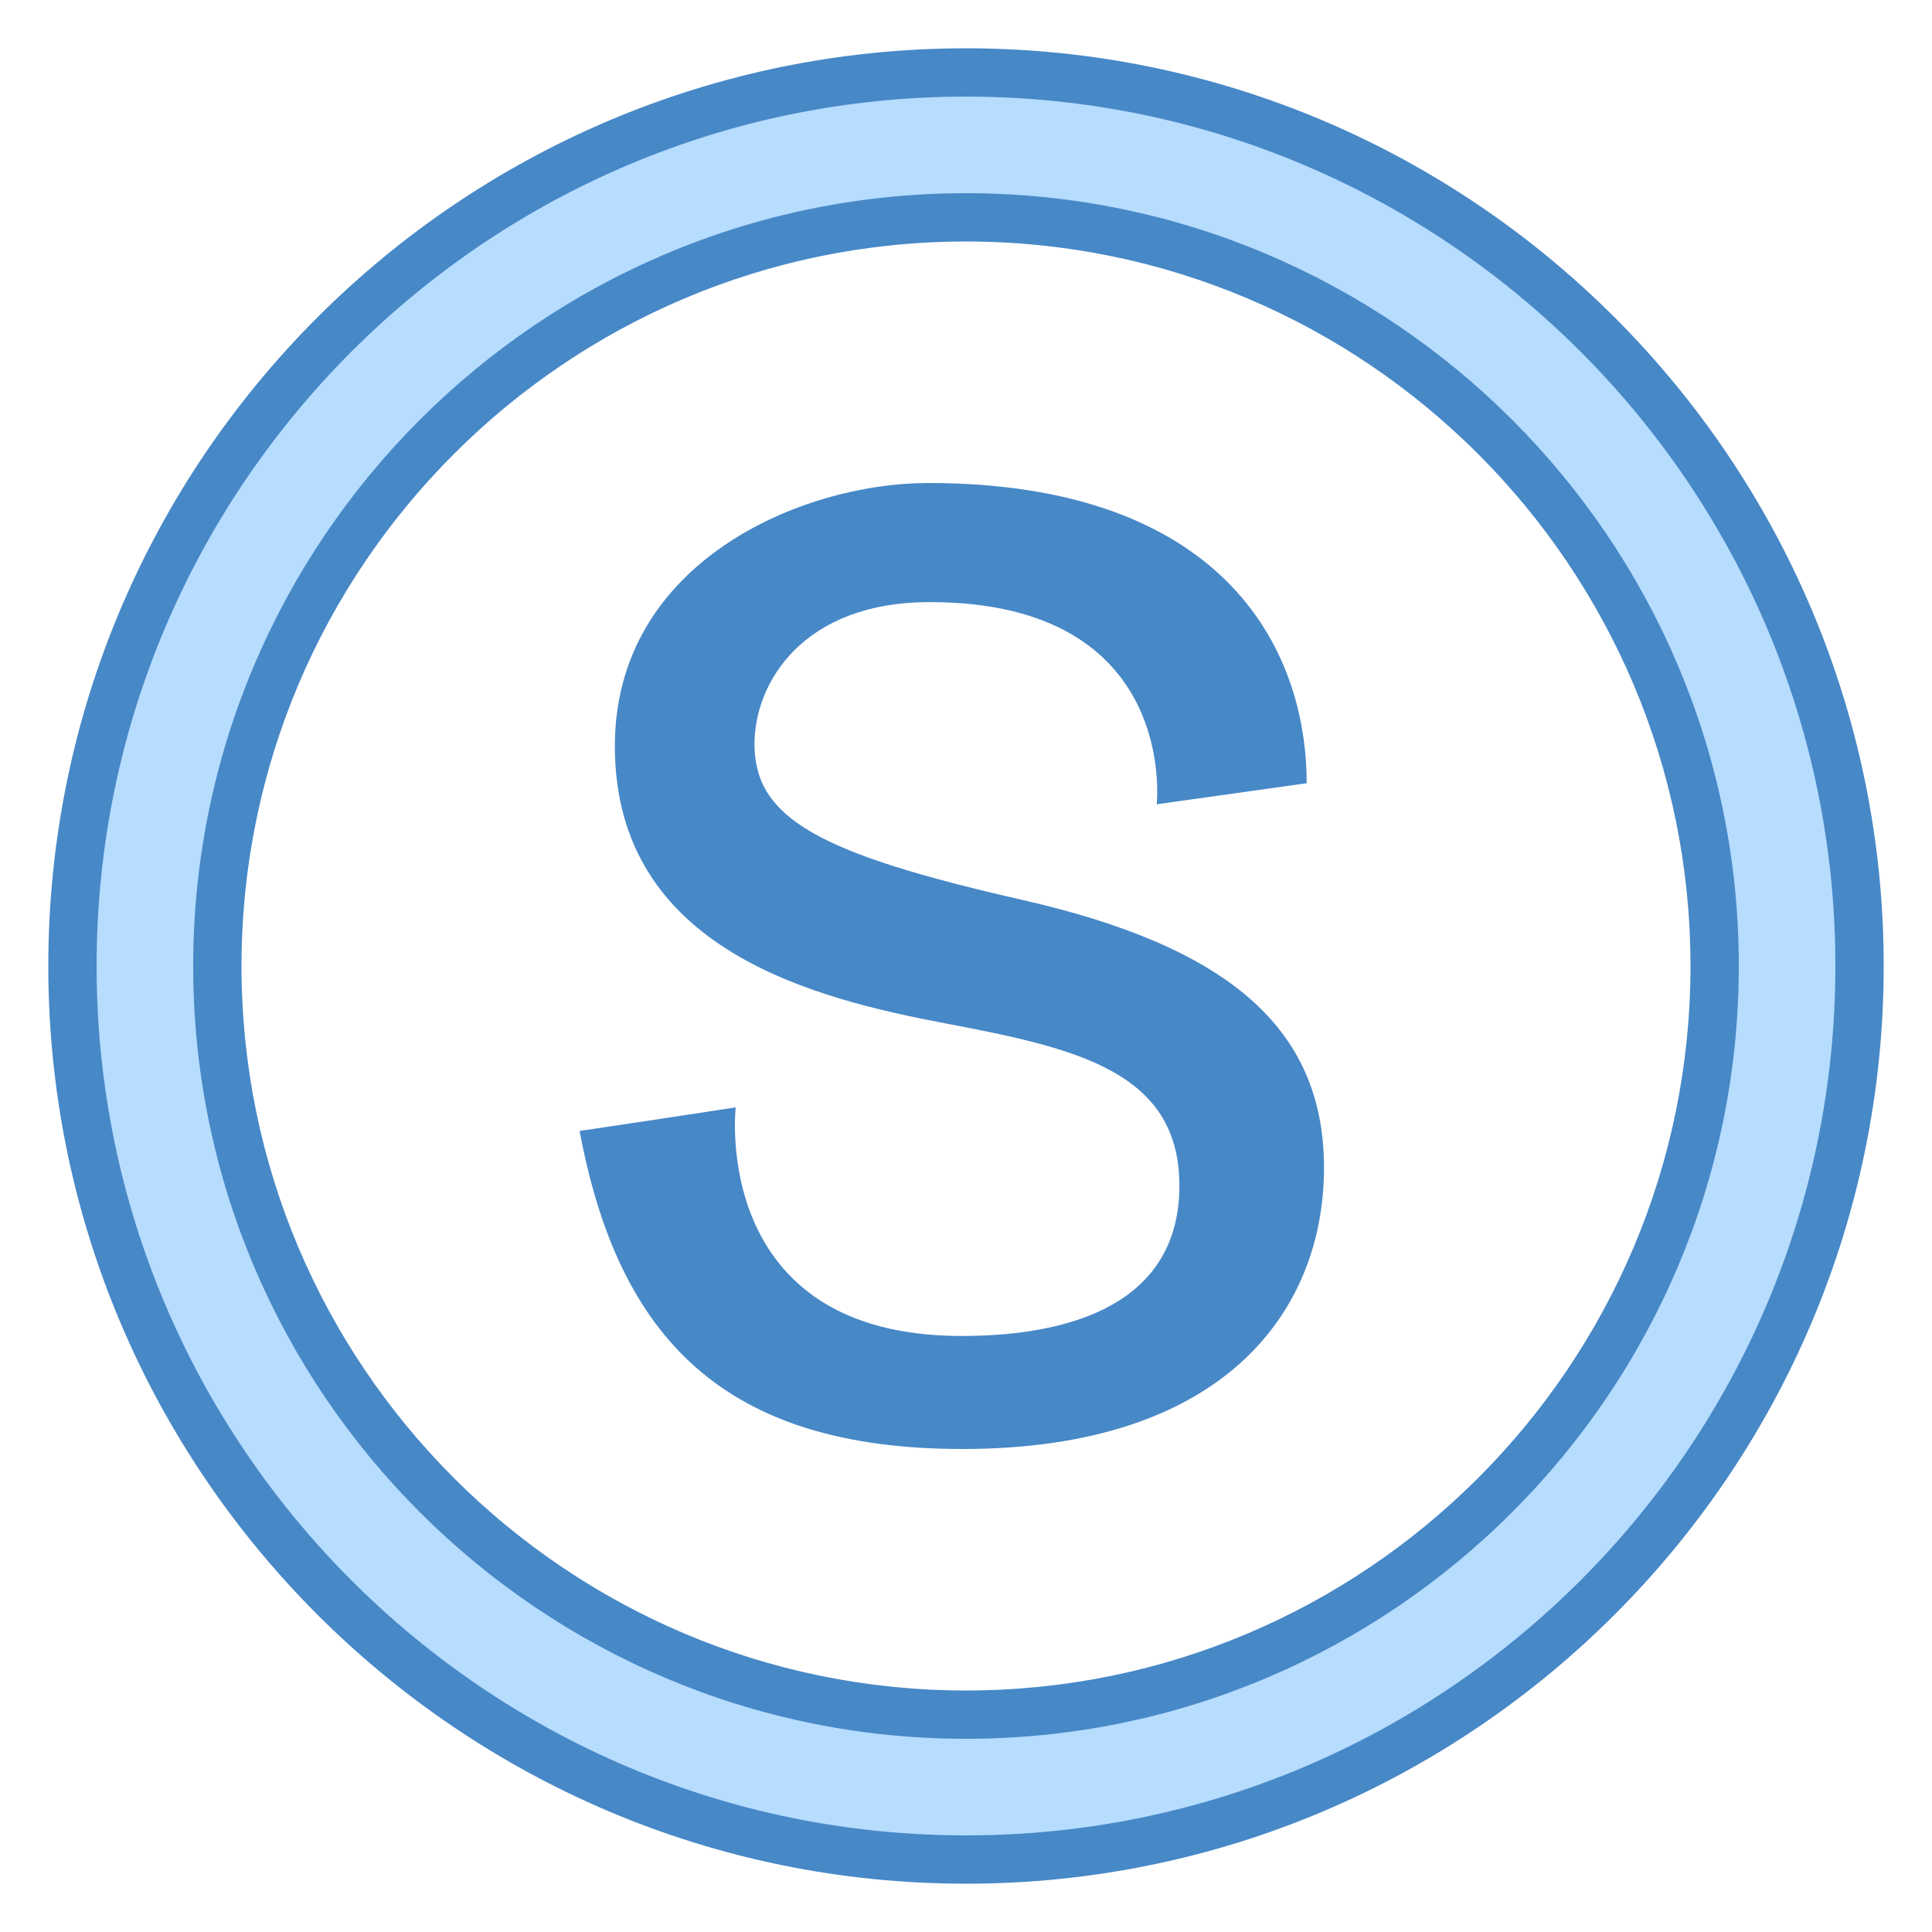 <svg xmlns="http://www.w3.org/2000/svg"  viewBox="0 0 40 40" width="40px" height="40px"><path fill="#4788c7" d="M27.053,16.216l-3.105,0.436c0,0,0.47-4.186-4.699-4.186c-2.63,0-3.628,1.674-3.628,2.938 c0,1.543,1.345,2.272,5.546,3.228c4.2,0.957,6.245,2.615,6.245,5.545S25.387,30,19.927,30c-4.931,0-7.124-2.29-7.927-6.585 c1.717-0.254,3.232-0.488,3.232-0.488s-0.545,4.733,4.675,4.733c2.374,0,4.511-0.73,4.511-3.112c0-2.382-2.174-2.851-4.84-3.359 s-6.848-1.504-6.848-5.741c0-3.815,3.871-5.448,6.483-5.448C25.255,9.999,27.053,13.357,27.053,16.216z"/><path fill="#b6dcfe" d="M20,1.5C9.783,1.5,1.5,9.783,1.5,20S9.783,38.5,20,38.5S38.5,30.217,38.5,20S30.217,1.5,20,1.5z M20,35.5c-8.56,0-15.5-6.94-15.5-15.5S11.44,4.5,20,4.5S35.5,11.44,35.5,20S28.56,35.5,20,35.5z"/><path fill="#4788c7" d="M20,39C9.523,39,1,30.477,1,20S9.523,1,20,1s19,8.523,19,19S30.477,39,20,39z M20,2 C10.075,2,2,10.075,2,20c0,9.925,8.075,18,18,18c9.925,0,18-8.075,18-18C38,10.075,29.925,2,20,2z M20,36c-8.822,0-16-7.178-16-16 S11.178,4,20,4s16,7.178,16,16S28.822,36,20,36z M20,5C11.729,5,5,11.729,5,20c0,8.271,6.729,15,15,15c8.271,0,15-6.729,15-15 C35,11.729,28.271,5,20,5z"/></svg>
